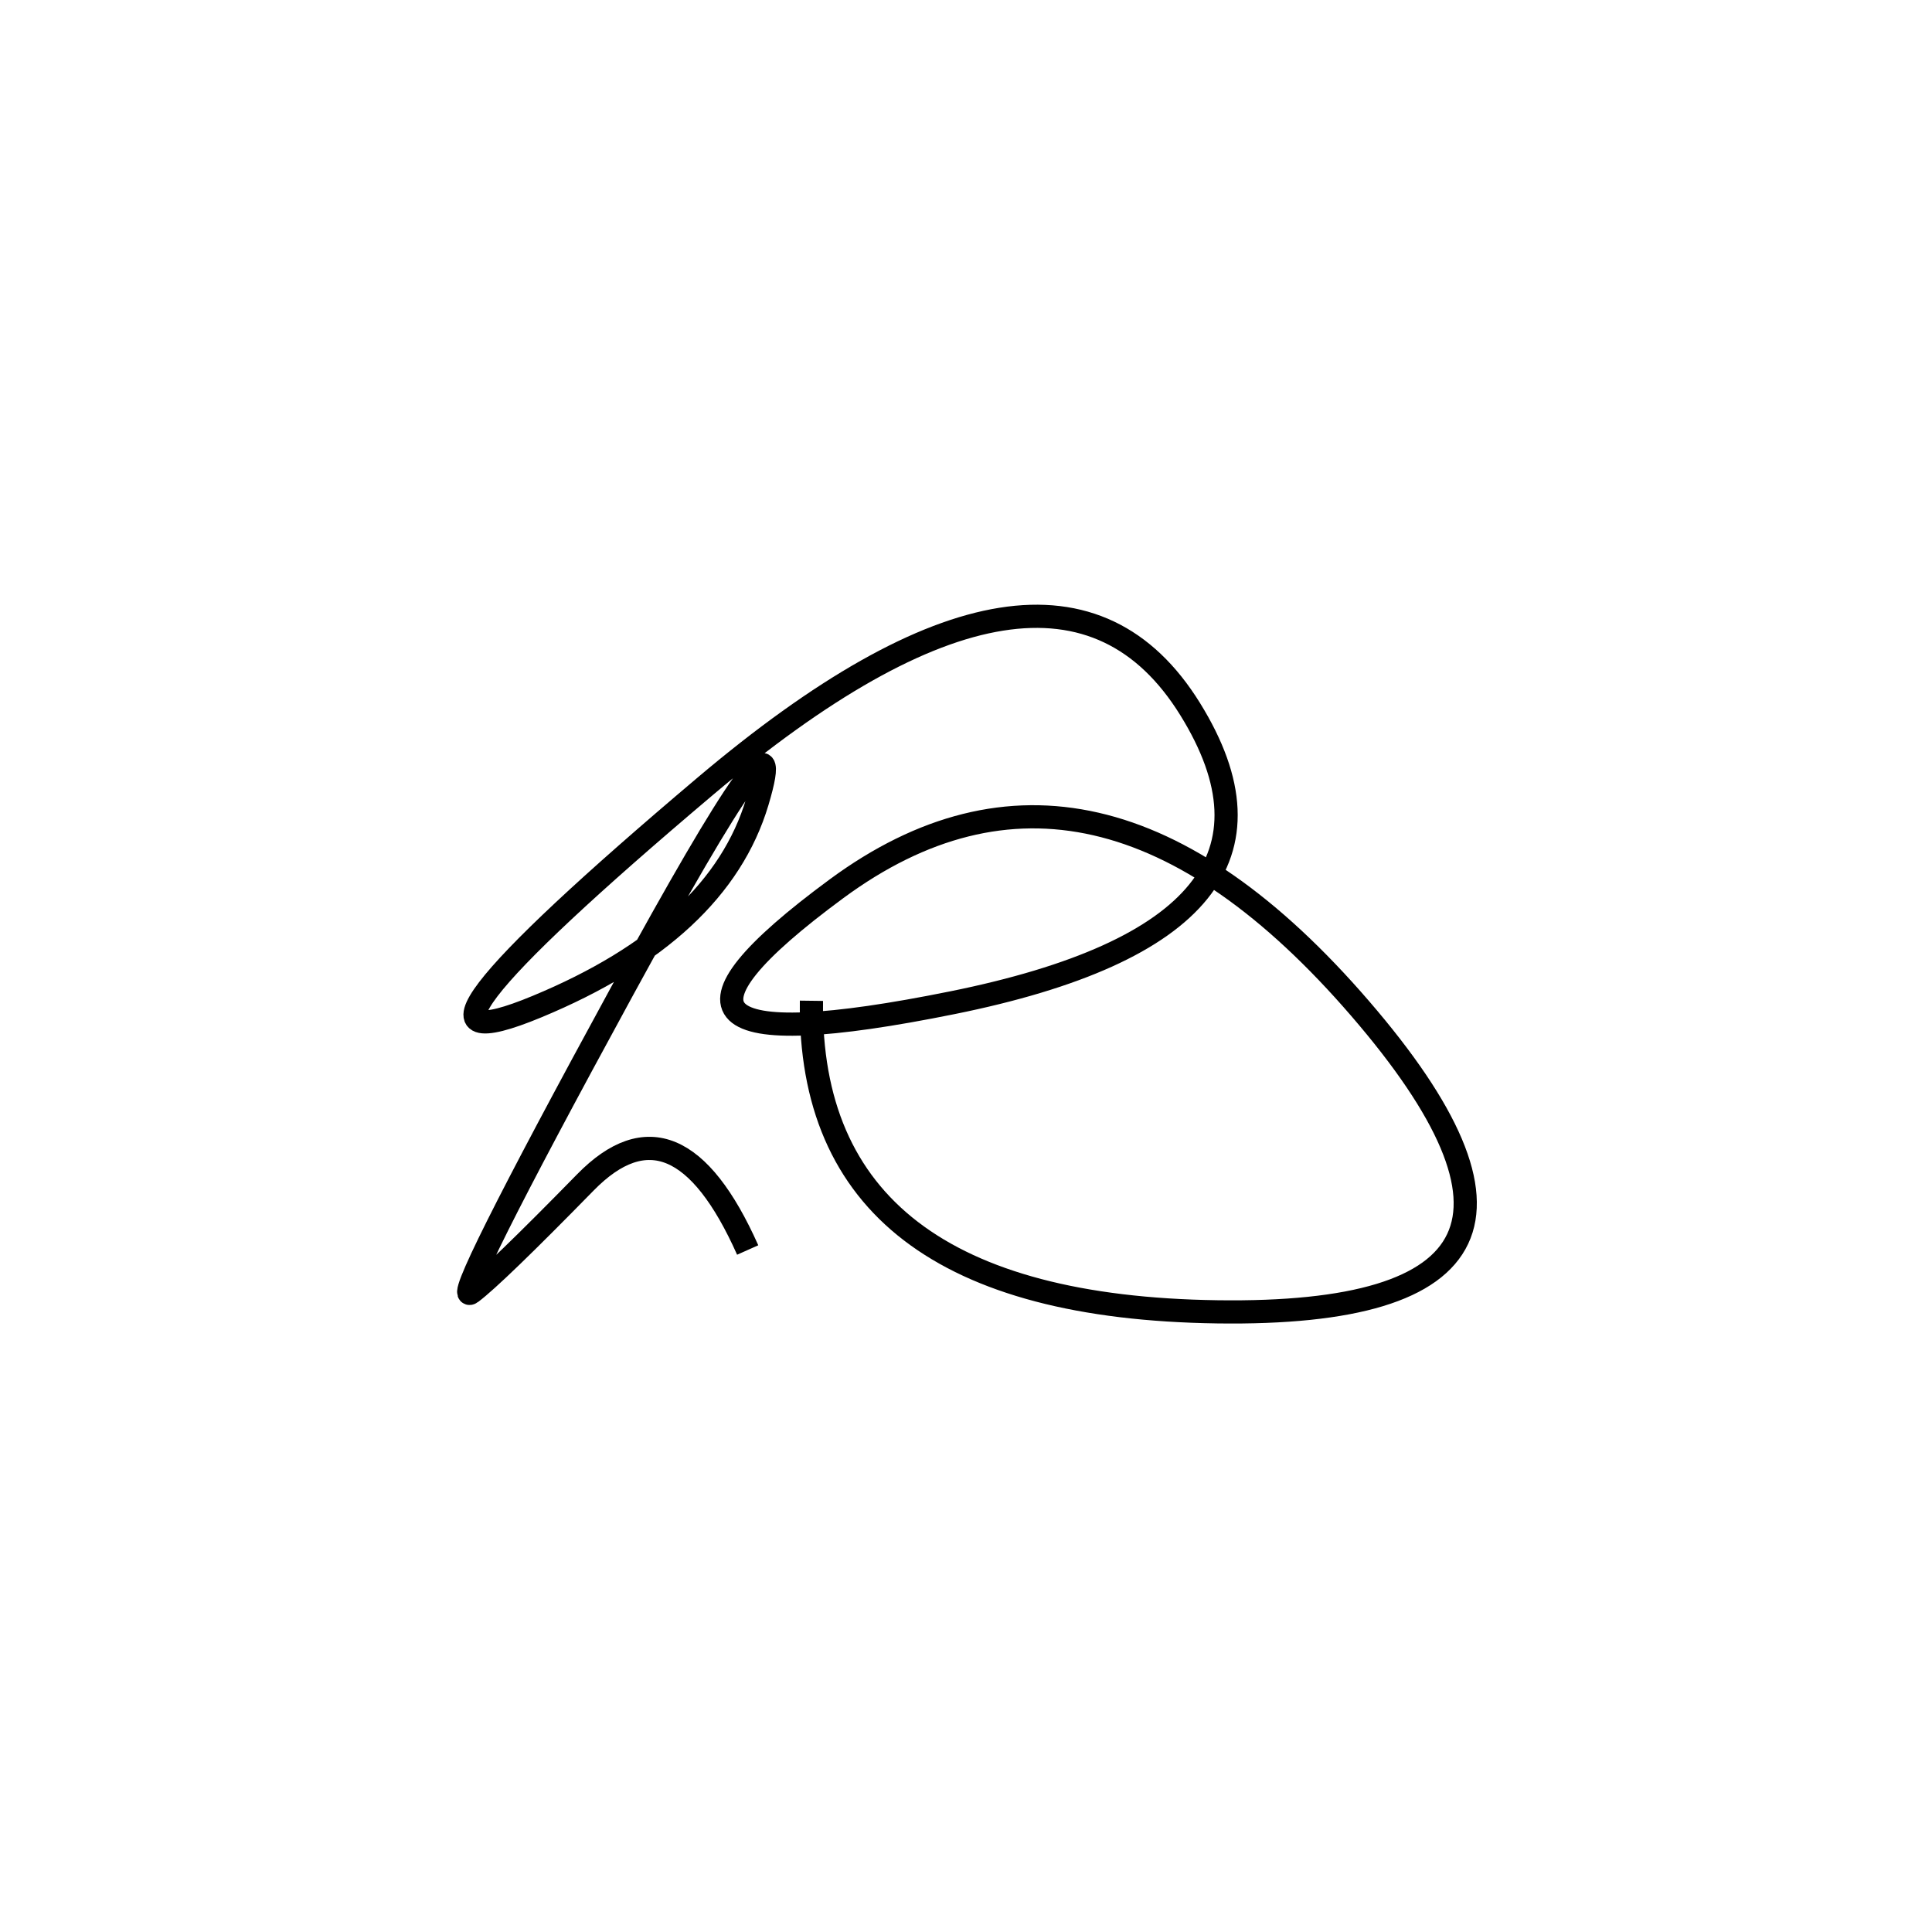 <svg xmlns="http://www.w3.org/2000/svg" viewBox="31 -33 500 500"><rect x="-250" y="-250" width="1000" height="1000" fill="#fff"></rect><path d="M241 226 Q240 305 346 306.5 Q452 308 383 228 Q314 148 247.5 197 Q181 246 277.5 226.5 Q374 207 339 150.5 Q304 94 213.5 170.5 Q123 247 170 227.5 Q217 208 227 174.5 Q237 141 192 223.5 Q147 306 153 301.5 Q159 297 182.5 273 Q206 249 224.5 290.5" style="stroke:hsl(288, 71%, 49%); stroke-width:6px; fill: none;"></path></svg>